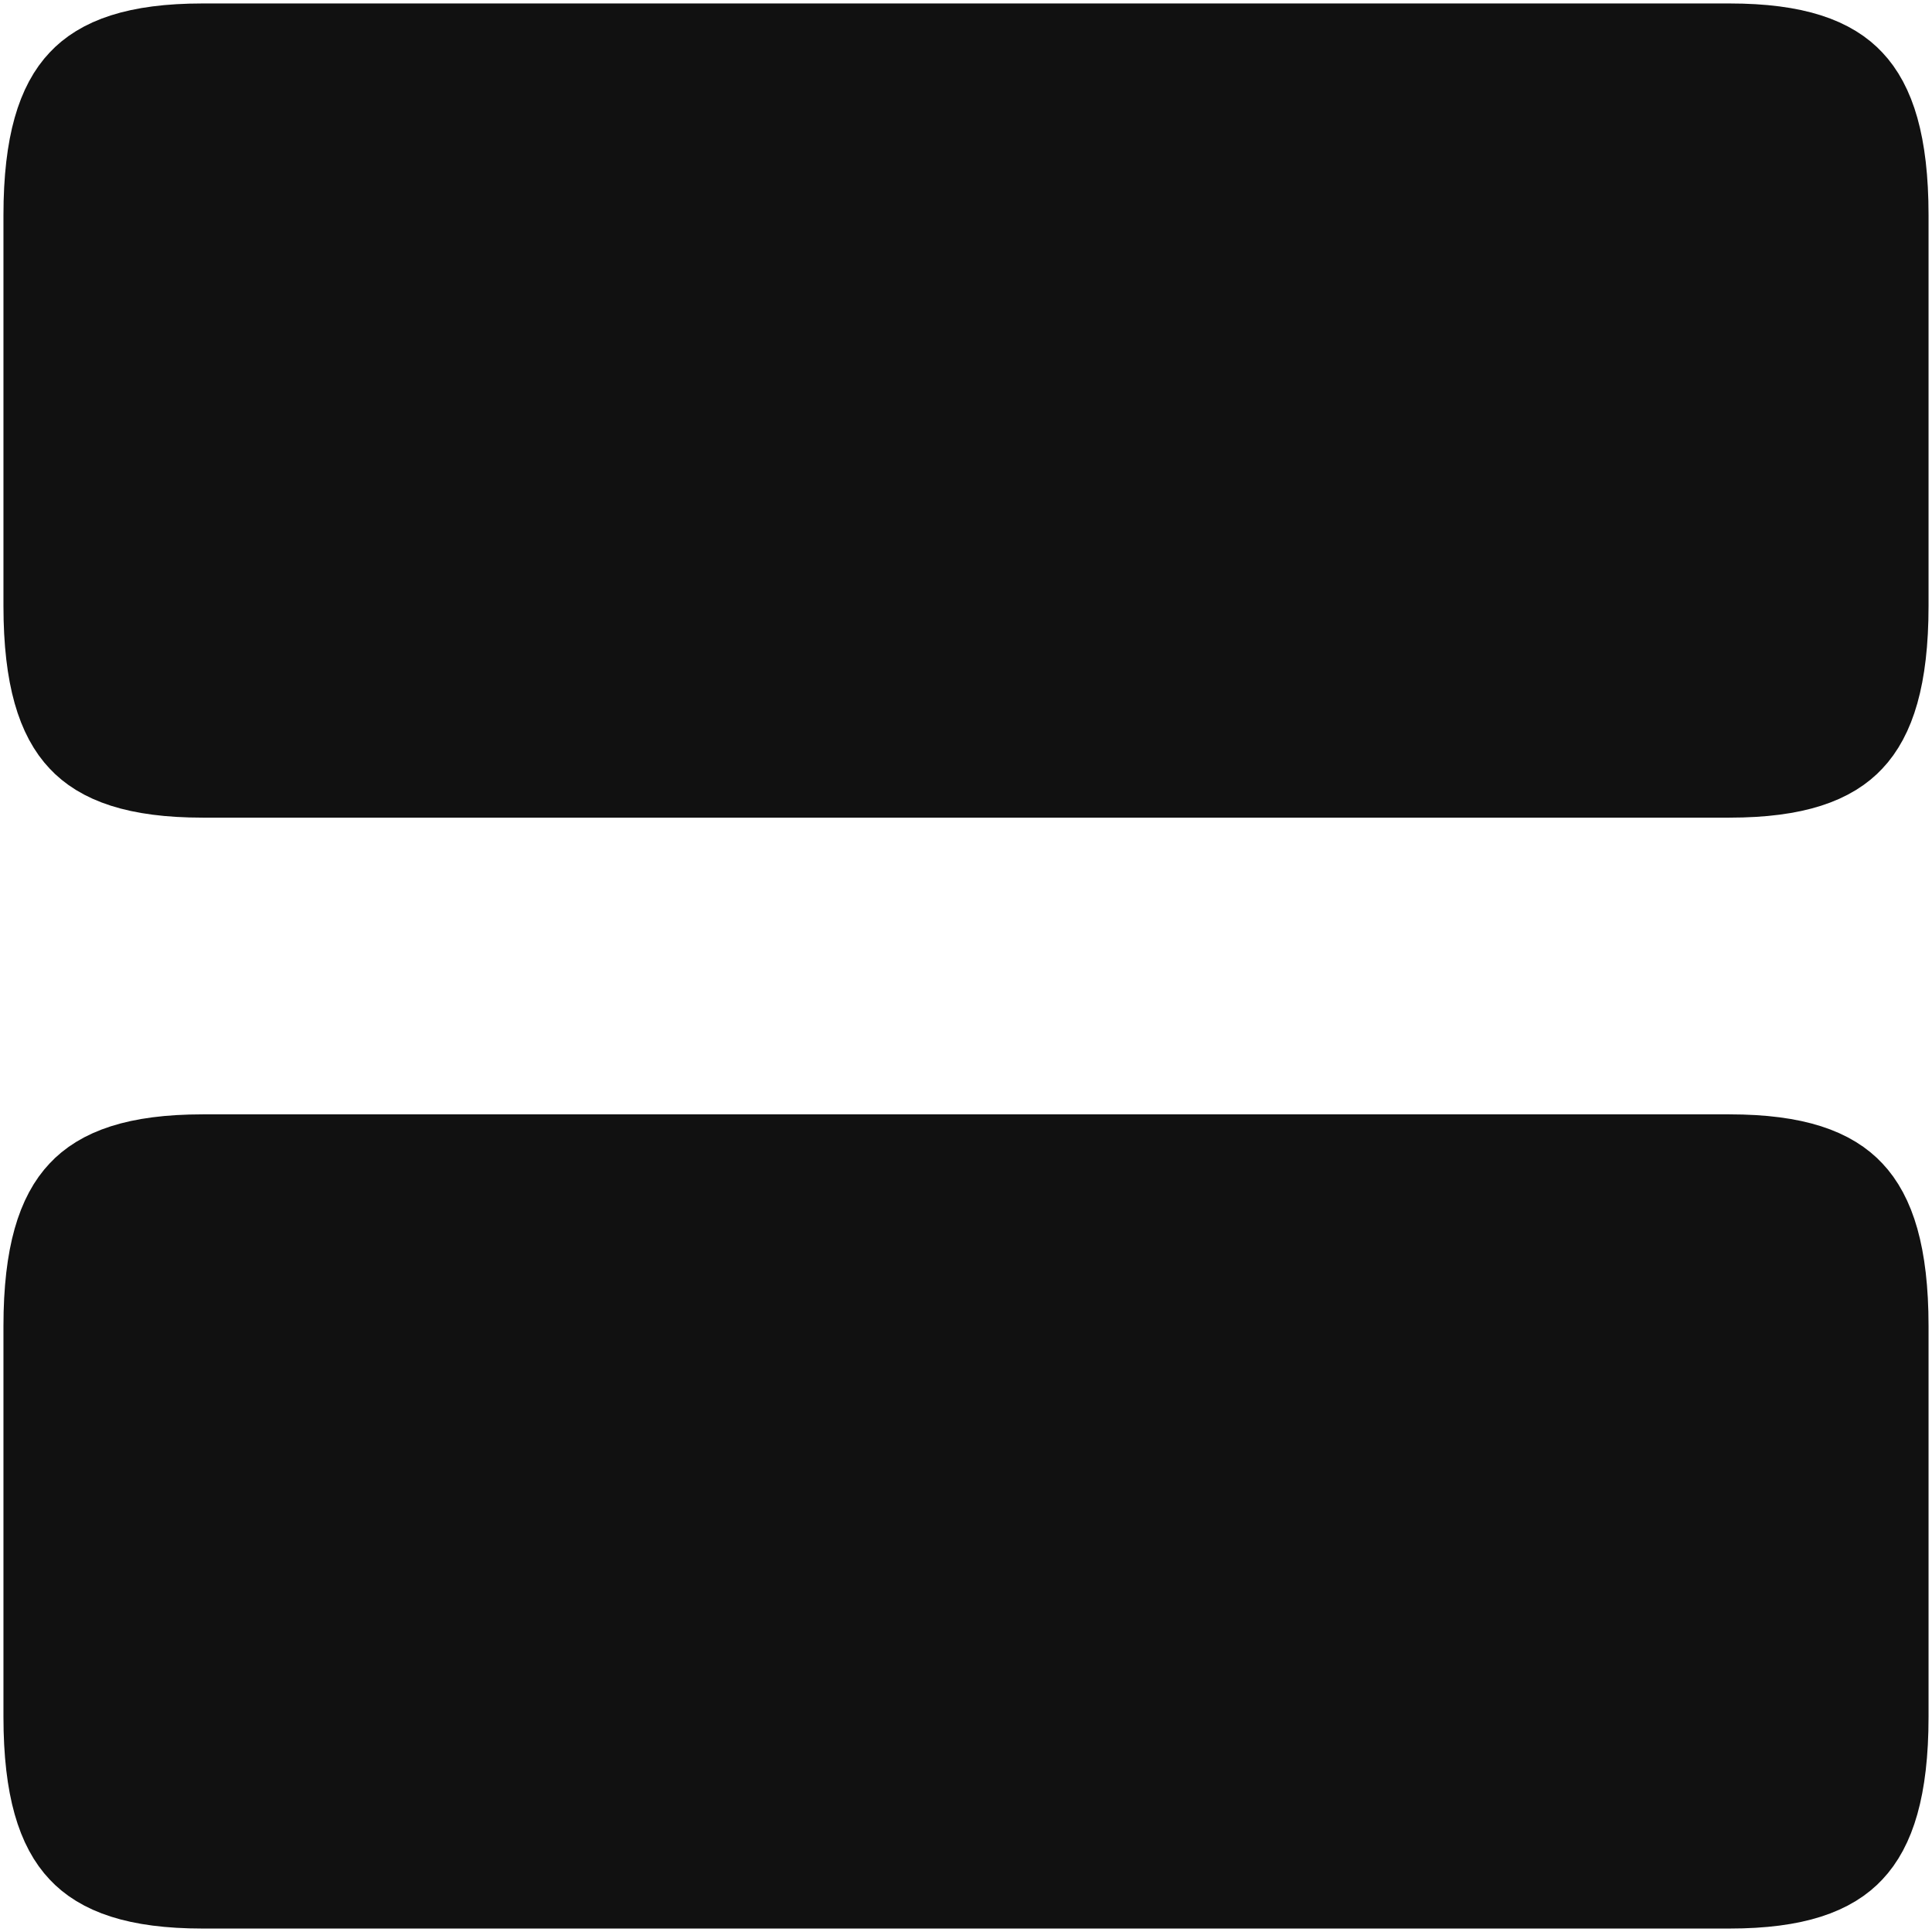 <svg width="14" height="14" viewBox="0 0 14 14" fill="none" xmlns="http://www.w3.org/2000/svg">
<path d="M1.47 8.575H12.53C12.996 8.575 13.186 8.676 13.276 8.773C13.375 8.877 13.475 9.1 13.475 9.611V12.439C13.475 12.95 13.375 13.173 13.276 13.277C13.186 13.374 12.996 13.475 12.53 13.475H1.47C1.004 13.475 0.814 13.374 0.724 13.277C0.625 13.173 0.525 12.95 0.525 12.439V9.611C0.525 9.1 0.625 8.877 0.724 8.773C0.814 8.676 1.004 8.575 1.47 8.575Z" fill="#111111" stroke="#111111"/>
<path d="M1.47 0.525H12.53C12.996 0.525 13.186 0.626 13.276 0.723C13.375 0.827 13.475 1.05 13.475 1.561V4.389C13.475 4.9 13.375 5.123 13.276 5.227C13.186 5.324 12.996 5.425 12.53 5.425H1.47C1.004 5.425 0.814 5.324 0.724 5.227C0.625 5.123 0.525 4.9 0.525 4.389V1.561C0.525 1.05 0.625 0.827 0.724 0.723C0.814 0.626 1.004 0.525 1.47 0.525Z" fill="#111111" stroke="#111111"/>
</svg>
